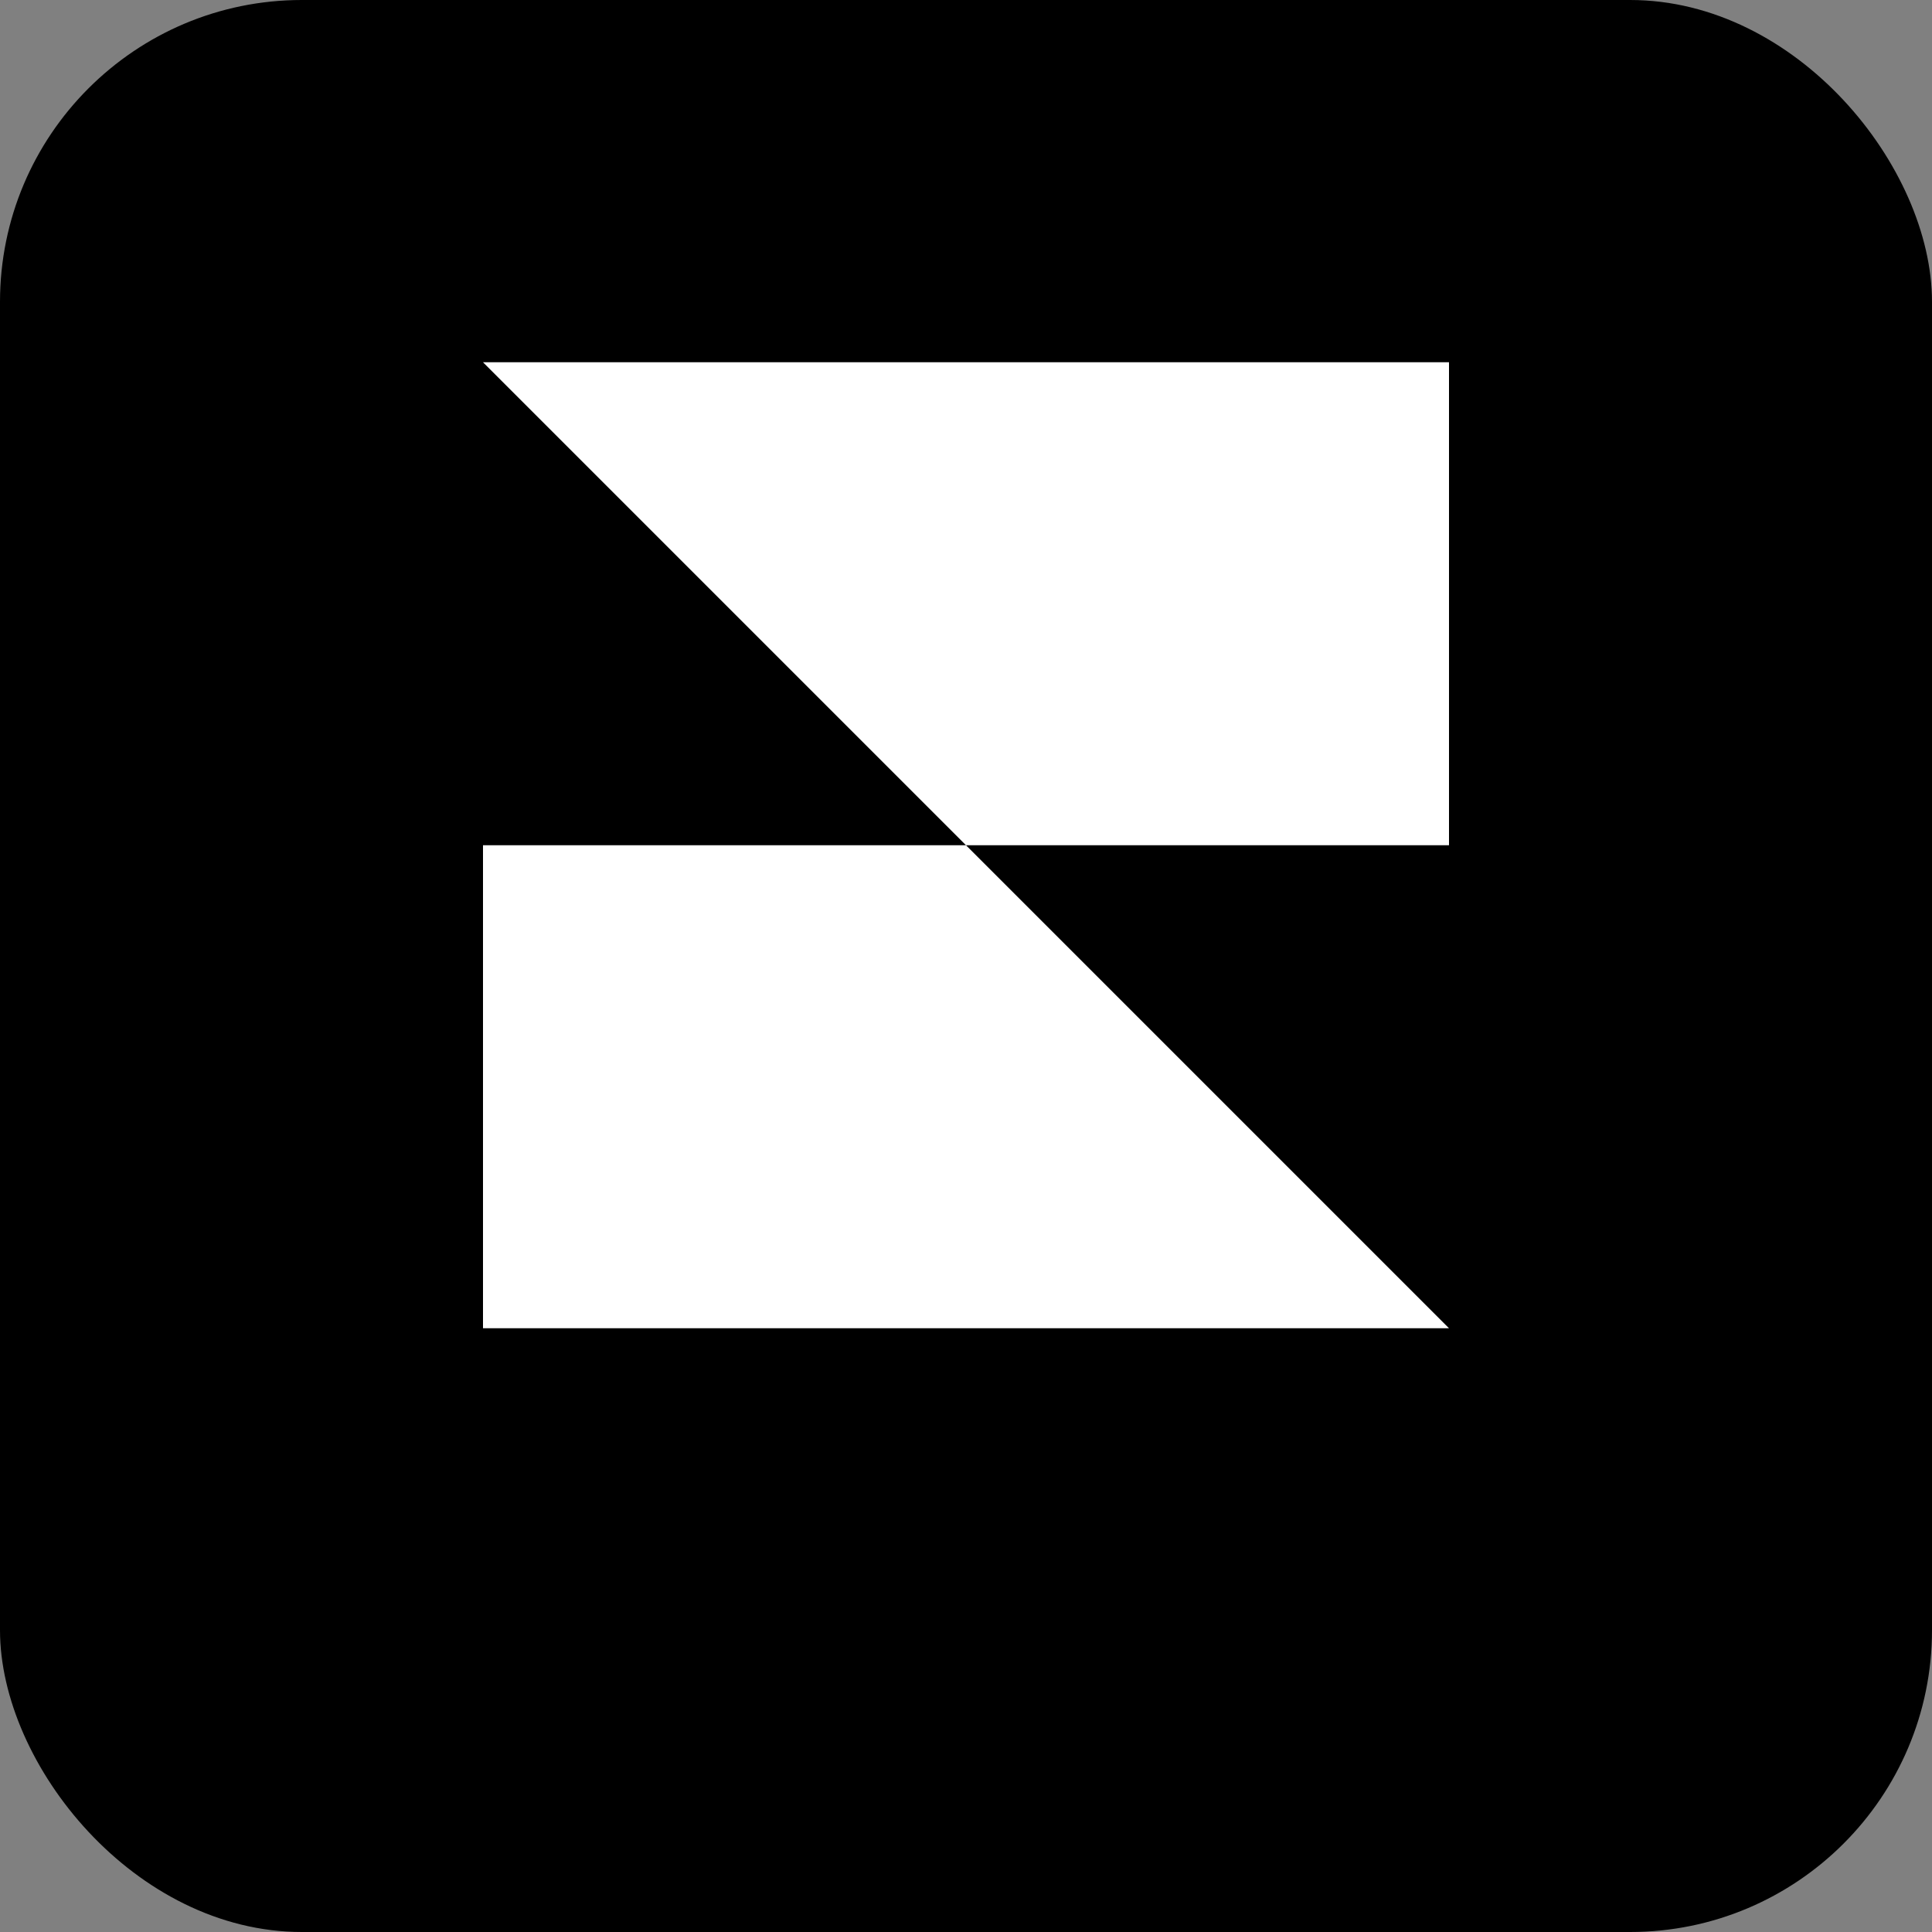 <svg xmlns='http://www.w3.org/2000/svg' viewBox='0 0 256 256'><rect x="0" y="0" width="256" height="256" fill="#808080" stroke="none"/><rect width='256' height='256' rx='40' fill='#000'/><path fill='#fff' d='M64 48h128v64H128l64 64H64v-64h64z'/></svg>
